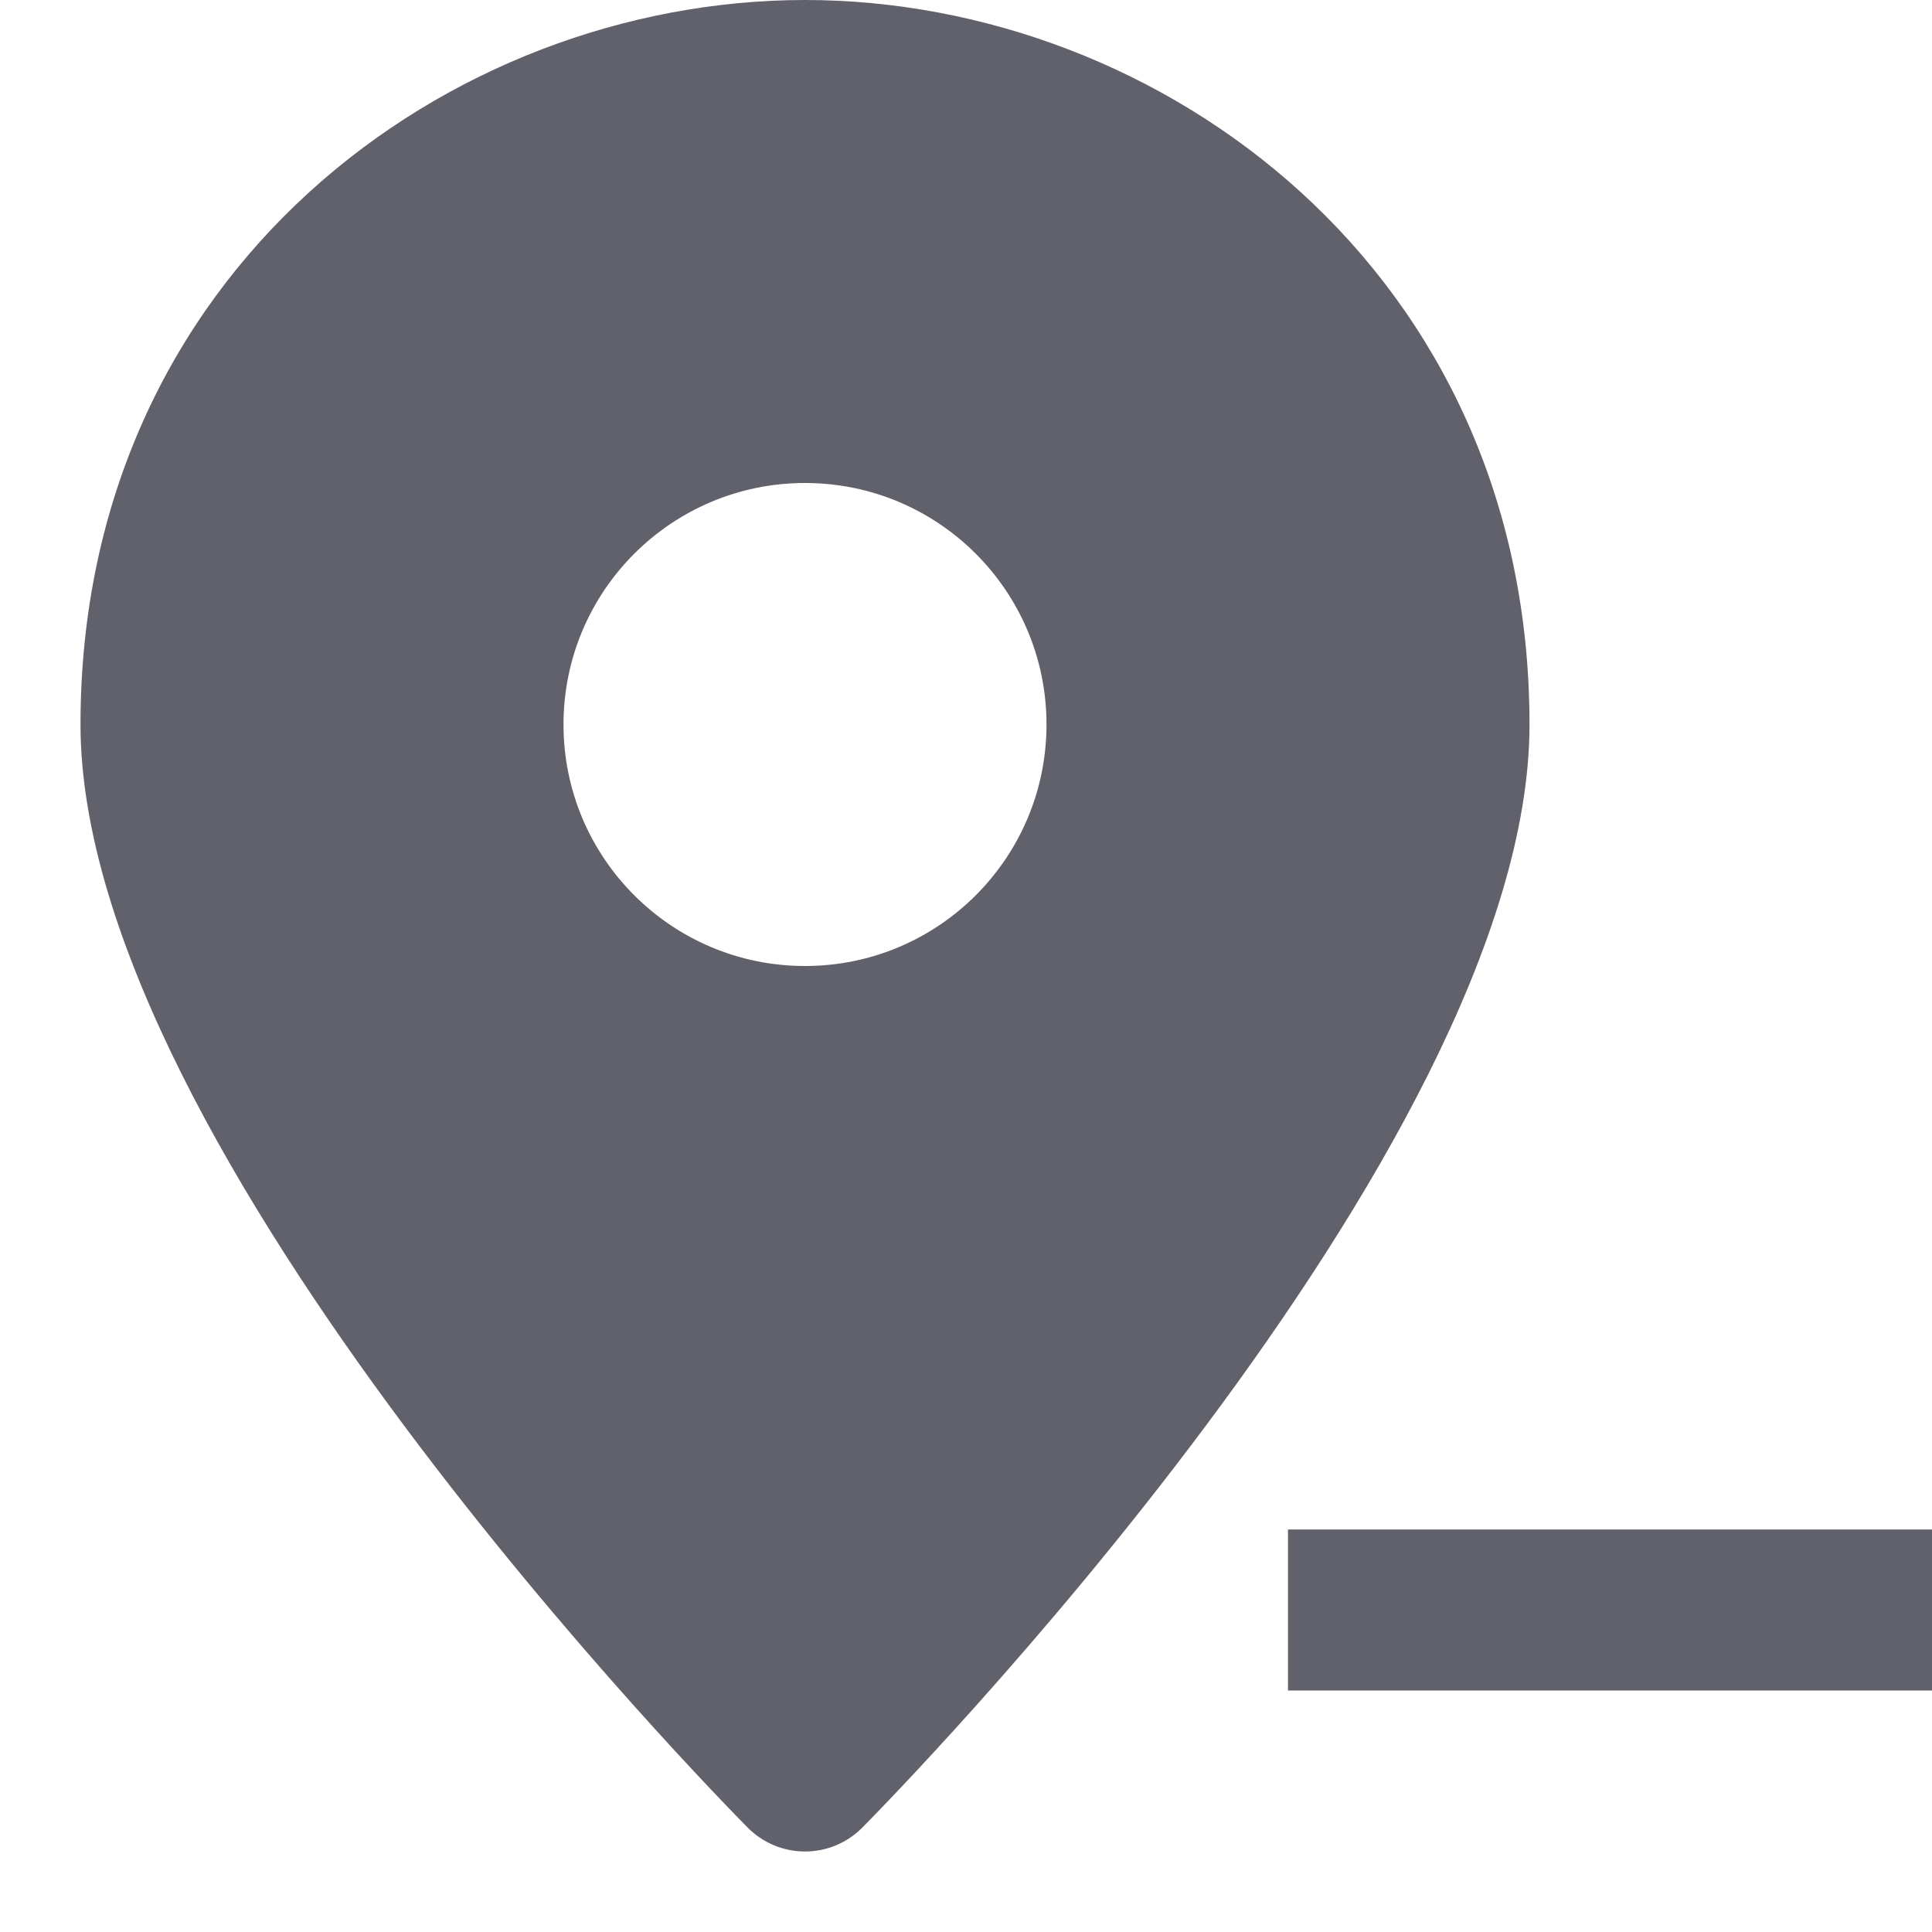 <svg xmlns="http://www.w3.org/2000/svg" height="24" width="24" viewBox="0 0 24 24"><rect data-color="color-2" x="16" y="19" fill="#61616b" width="8" height="2"></rect> <path fill="#61616b" d="M10,0C5.576,0,1,3.366,1,9c0,5.289,7.952,13.363,8.29,13.705C9.478,22.894,9.733,23,10,23 s0.522-0.106,0.71-0.295C11.048,22.363,19,14.289,19,9C19,3.366,14.424,0,10,0z M10,12c-1.657,0-3-1.343-3-3s1.343-3,3-3 s3,1.343,3,3S11.657,12,10,12z"></path></svg>